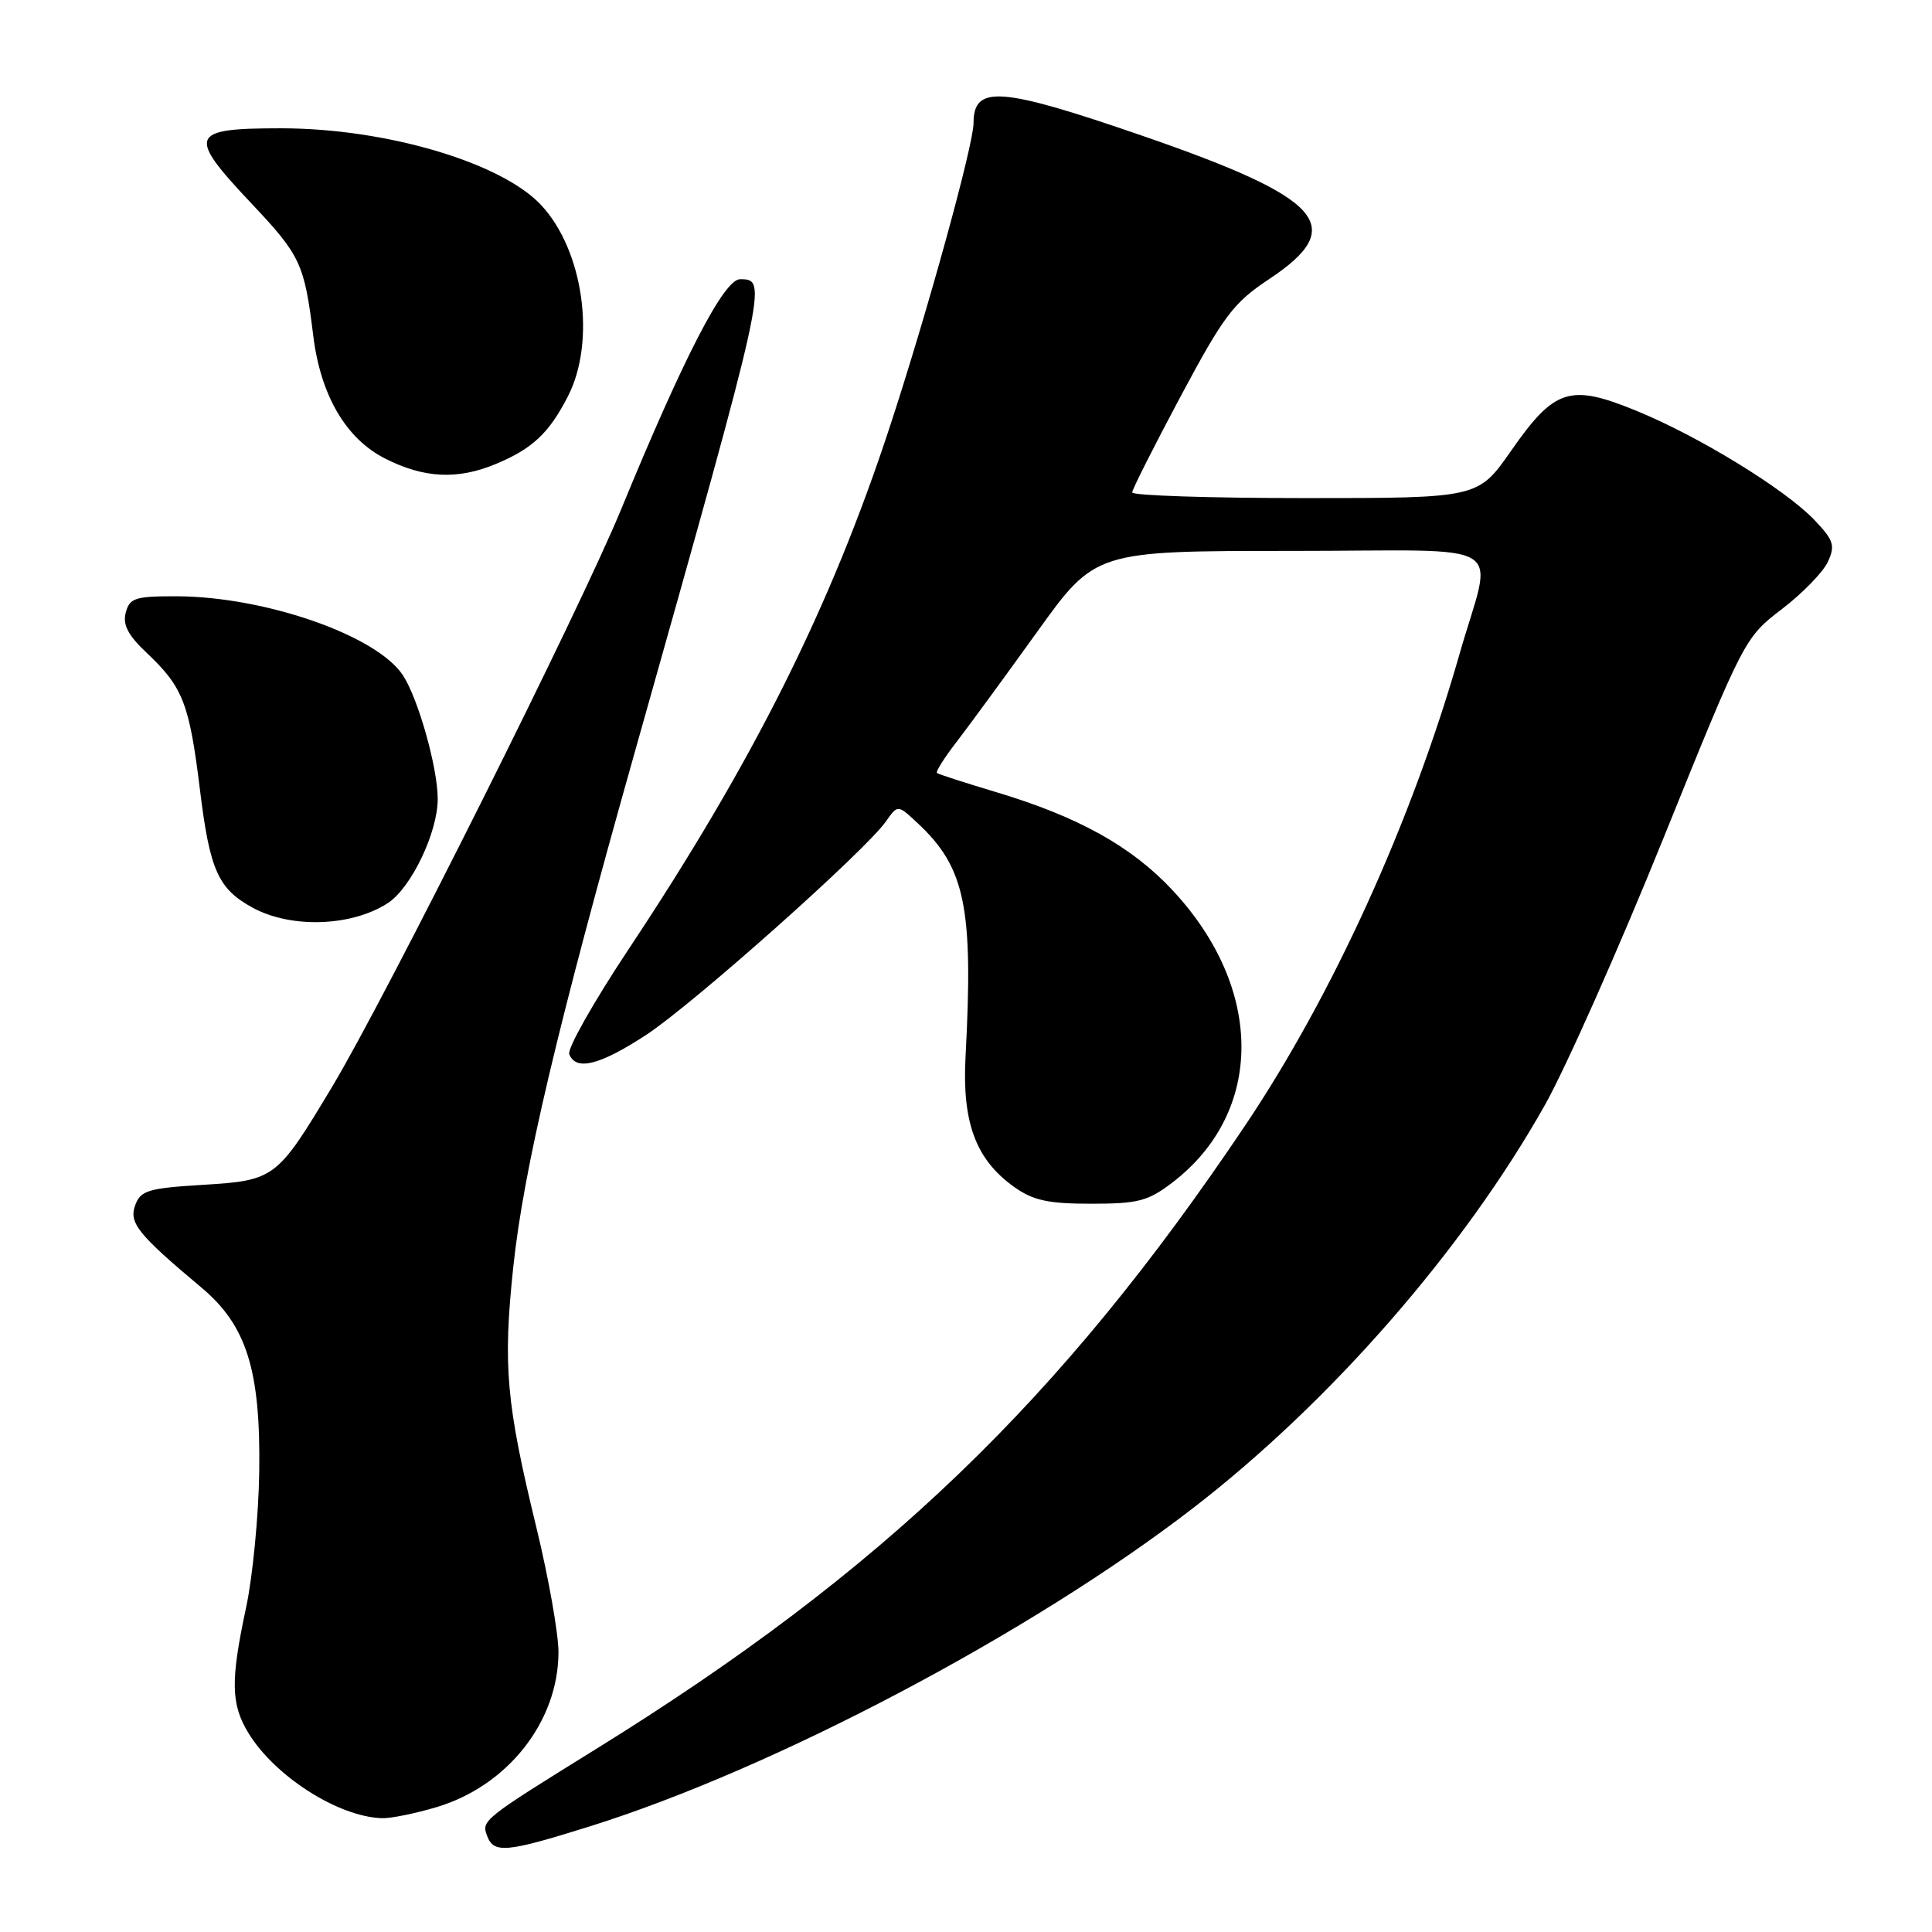 <?xml version="1.0" encoding="UTF-8" standalone="no"?>
<!DOCTYPE svg PUBLIC "-//W3C//DTD SVG 1.1//EN" "http://www.w3.org/Graphics/SVG/1.1/DTD/svg11.dtd" >
<svg xmlns="http://www.w3.org/2000/svg" xmlns:xlink="http://www.w3.org/1999/xlink" version="1.1" viewBox="0 0 256 256">
 <g >
 <path fill="currentColor"
d=" M 78.07 242.03 C 102.51 234.39 136.67 216.37 158.15 199.78 C 176.34 185.73 193.89 165.62 204.71 146.42 C 207.47 141.51 214.55 125.58 220.44 111.00 C 231.11 84.60 231.17 84.49 236.12 80.70 C 238.85 78.61 241.59 75.79 242.21 74.43 C 243.20 72.27 242.97 71.58 240.42 68.90 C 236.50 64.80 225.05 57.78 216.73 54.39 C 208.00 50.83 205.98 51.48 200.20 59.77 C 195.85 66.00 195.85 66.00 172.93 66.00 C 160.32 66.00 150.01 65.66 150.02 65.25 C 150.03 64.84 152.93 59.10 156.45 52.50 C 162.17 41.80 163.44 40.12 168.17 36.98 C 178.68 30.00 175.38 26.28 151.40 18.00 C 132.54 11.50 129.00 11.23 129.00 16.30 C 129.00 19.18 122.90 41.33 117.92 56.50 C 110.07 80.44 99.83 100.90 83.21 125.90 C 78.66 132.76 75.15 138.96 75.43 139.68 C 76.30 141.94 79.46 141.15 85.59 137.15 C 91.73 133.15 114.69 112.72 117.40 108.83 C 118.96 106.61 118.96 106.61 121.58 109.06 C 127.91 114.96 128.99 120.23 127.94 140.00 C 127.47 148.75 129.30 153.65 134.37 157.27 C 136.90 159.07 138.86 159.50 144.58 159.50 C 150.78 159.50 152.11 159.16 155.31 156.72 C 167.55 147.38 167.56 131.00 155.34 117.93 C 149.91 112.13 142.87 108.22 131.96 104.95 C 127.86 103.72 124.34 102.59 124.15 102.42 C 123.96 102.26 125.12 100.42 126.74 98.32 C 128.36 96.22 133.16 89.66 137.41 83.75 C 145.13 73.00 145.13 73.00 171.08 73.00 C 200.81 73.00 197.82 71.16 193.37 86.75 C 187.04 108.88 176.61 131.82 164.99 149.13 C 140.51 185.59 116.97 208.21 79.00 231.74 C 63.95 241.07 63.76 241.22 64.55 243.28 C 65.45 245.62 67.07 245.47 78.07 242.03 Z  M 57.83 239.46 C 67.27 236.65 74.00 228.10 74.00 218.91 C 74.00 216.46 72.69 209.06 71.09 202.47 C 67.06 185.91 66.63 181.00 68.01 167.90 C 69.37 155.01 73.85 136.03 84.14 99.56 C 101.74 37.16 101.77 37.00 98.06 37.00 C 95.93 37.00 90.60 47.32 82.30 67.50 C 76.85 80.75 51.15 132.11 44.01 144.00 C 36.68 156.22 36.43 156.41 26.84 157.00 C 19.64 157.44 18.63 157.75 17.92 159.69 C 17.05 162.03 18.27 163.55 26.69 170.61 C 32.68 175.63 34.54 181.55 34.35 195.00 C 34.27 200.78 33.49 208.88 32.61 213.00 C 30.53 222.72 30.59 225.81 32.92 229.64 C 36.41 235.36 44.78 240.71 50.57 240.92 C 51.71 240.97 54.98 240.31 57.83 239.46 Z  M 51.41 119.65 C 54.49 117.63 58.00 110.30 58.00 105.87 C 58.00 101.74 55.42 92.58 53.39 89.48 C 49.94 84.20 35.12 79.04 23.37 79.01 C 17.90 79.00 17.17 79.24 16.66 81.18 C 16.24 82.78 16.97 84.18 19.40 86.47 C 24.26 91.05 25.09 93.21 26.50 104.69 C 27.80 115.31 28.91 117.79 33.49 120.28 C 38.60 123.06 46.64 122.77 51.41 119.65 Z  M 65.75 61.46 C 70.56 59.45 72.77 57.37 75.26 52.50 C 79.00 45.19 77.32 33.18 71.70 27.17 C 66.43 21.52 51.11 17.00 37.23 17.00 C 25.08 17.00 24.74 17.86 33.29 26.93 C 39.83 33.85 40.33 34.94 41.51 44.50 C 42.48 52.37 45.83 58.12 51.01 60.75 C 56.18 63.38 60.63 63.60 65.75 61.46 Z "/>
</g>
</svg>